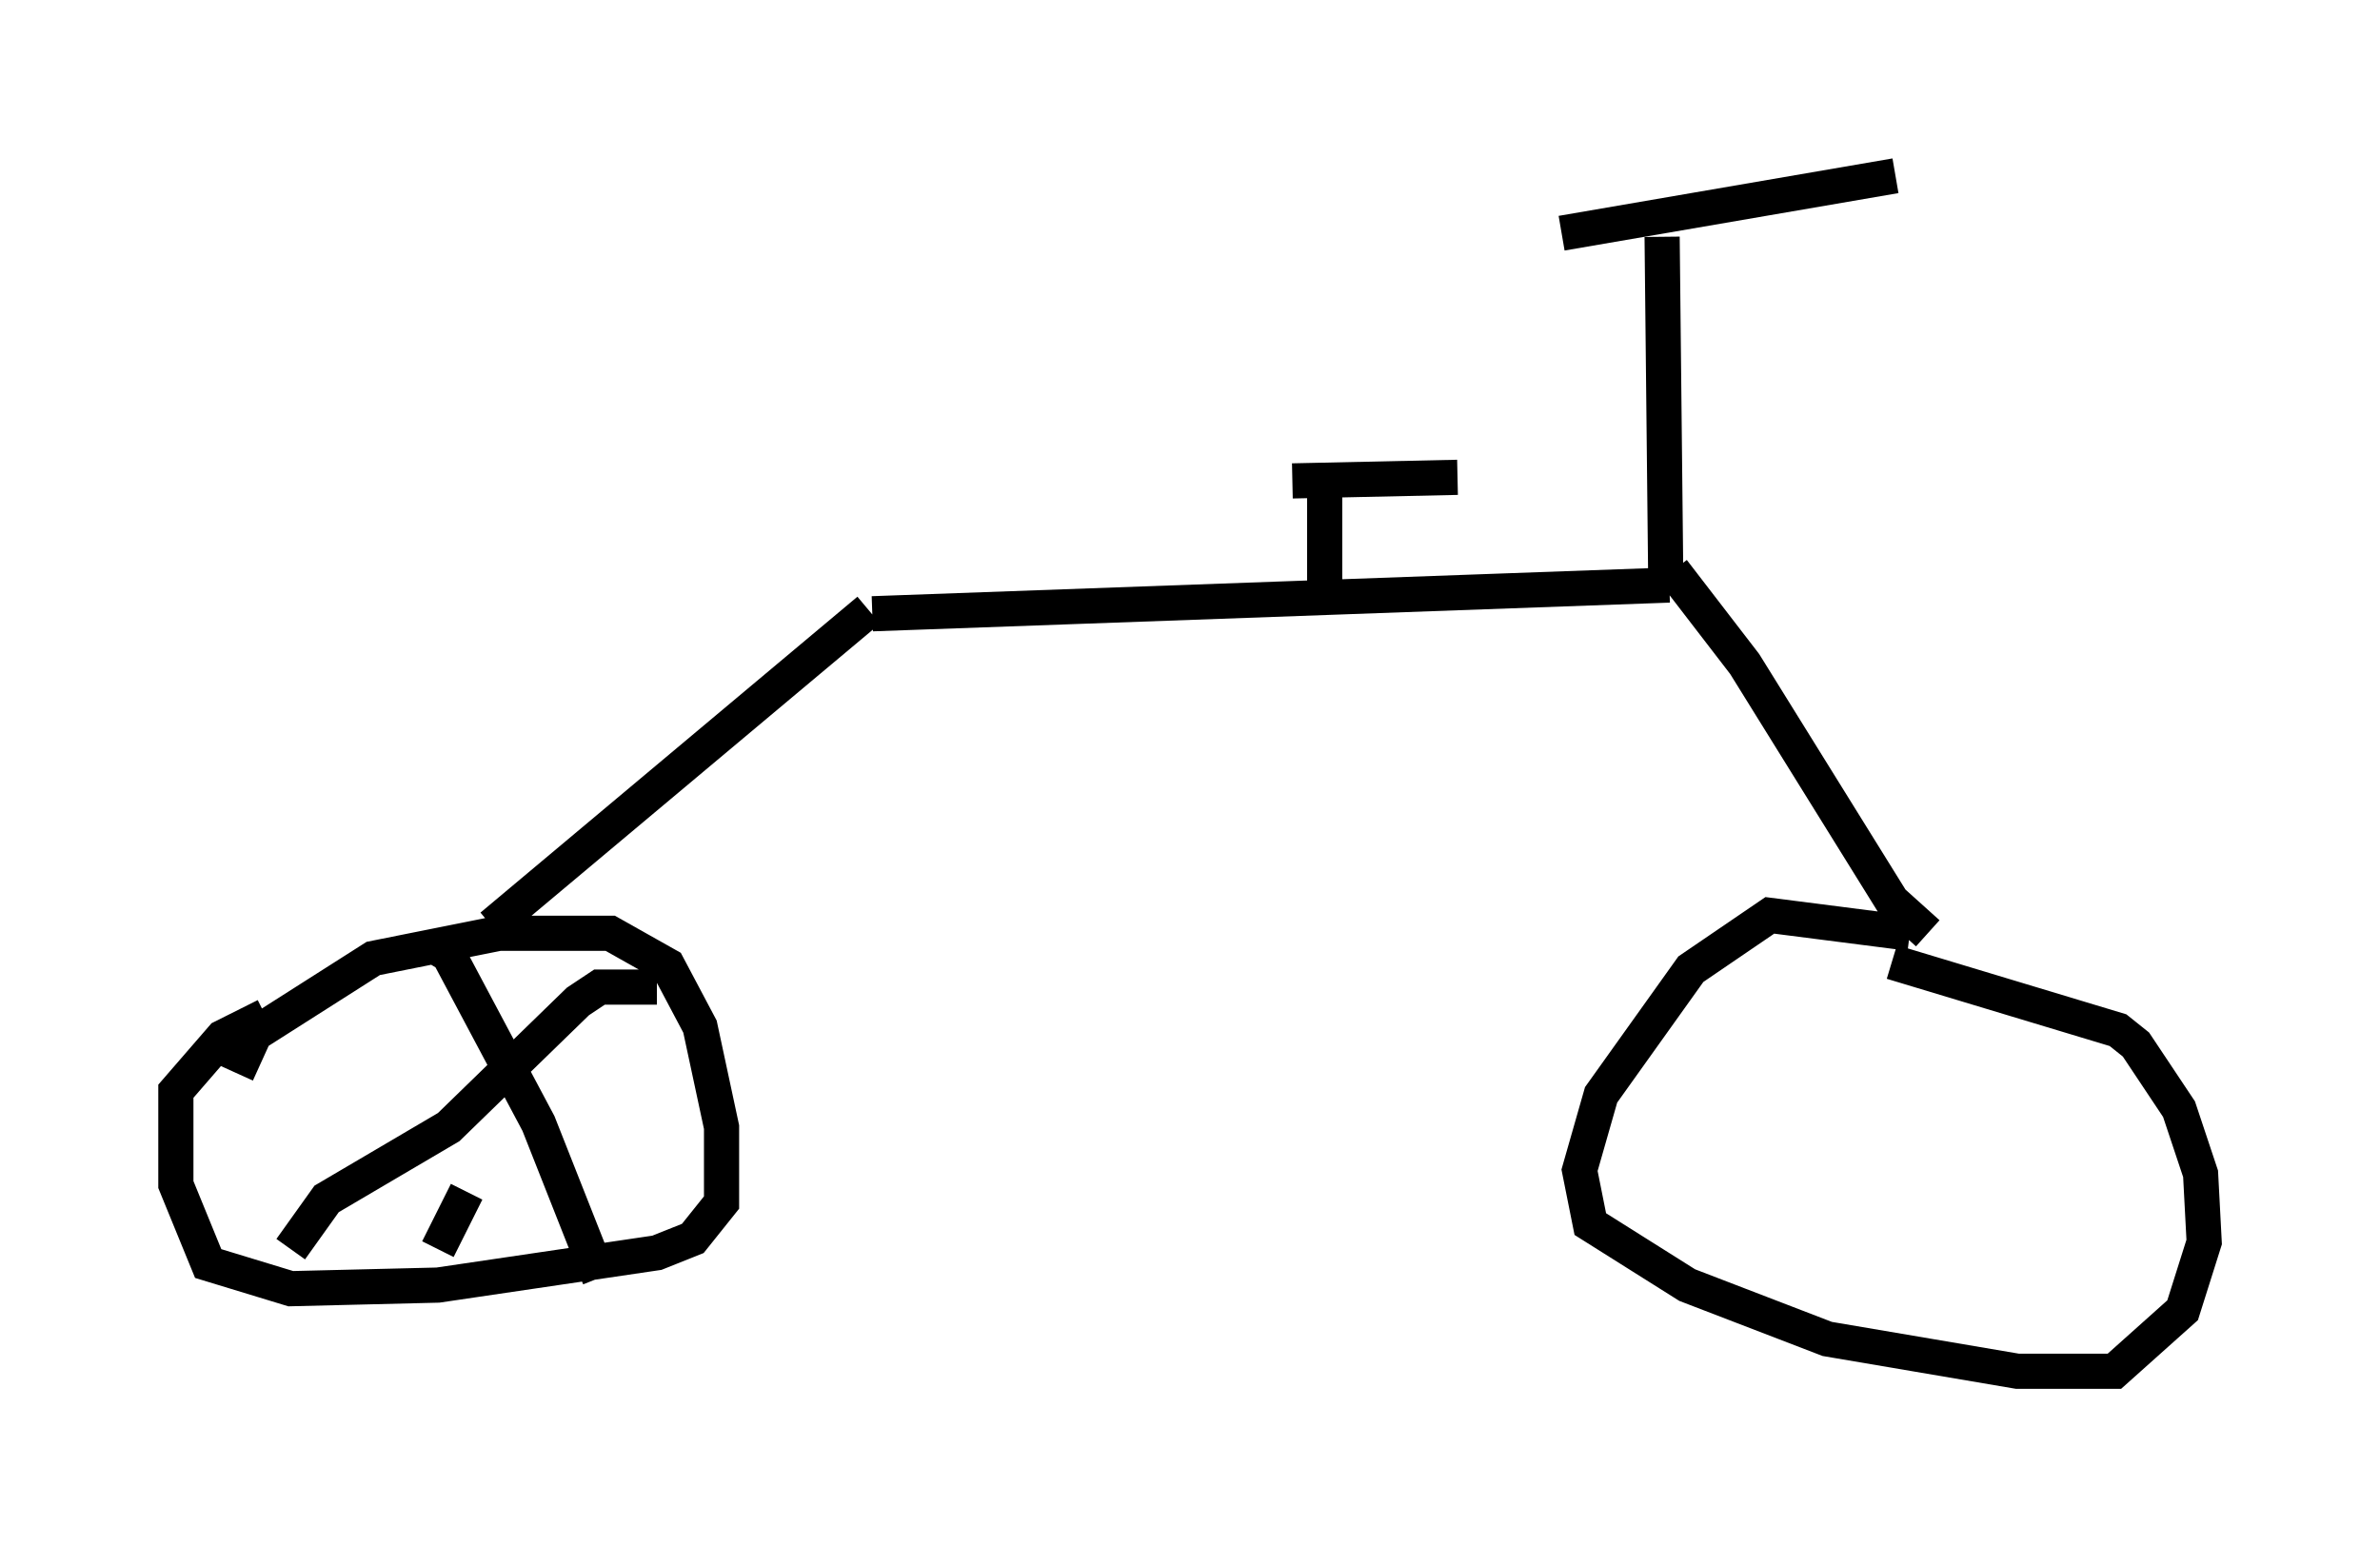 <?xml version="1.0" encoding="utf-8" ?>
<svg baseProfile="full" height="43.994" version="1.1" width="67.678" xmlns="http://www.w3.org/2000/svg" xmlns:ev="http://www.w3.org/2001/xml-events" xmlns:xlink="http://www.w3.org/1999/xlink"><defs /><rect fill="white" height="43.994" width="67.678" x="0" y="0" /><path d="M6.838, 31.644 m-0.102, -1.123 l0.51, -1.123 3.369, -2.144 l3.573, -0.715 3.165, 0.0 l1.633, 0.919 0.919, 1.735 l0.613, 2.858 0.0, 2.144 l-0.817, 1.021 -1.021, 0.408 l-6.227, 0.919 -4.185, 0.102 l-2.348, -0.715 -0.919, -2.246 l0.0, -2.654 1.327, -1.531 l1.225, -0.613 m6.431, -2.552 l10.719, -8.983 m0.102, 0.102 l22.663, -0.817 m0.102, -0.408 l2.042, 2.654 4.185, 6.738 l1.021, 0.919 m-0.51, 0.0 l-3.981, -0.51 -2.246, 1.531 l-2.552, 3.573 -0.613, 2.144 l0.306, 1.531 2.756, 1.735 l3.981, 1.531 5.41, 0.919 l2.756, 0.0 1.94, -1.735 l0.613, -1.94 -0.102, -1.94 l-0.613, -1.838 -1.225, -1.838 l-0.51, -0.408 -6.431, -1.94 m-6.431, -11.025 l-0.102, -9.596 m-2.858, -0.102 l9.494, -1.633 m-16.231, 8.881 l0.0, 3.267 m-0.919, -3.471 l4.696, -0.102 m-29.196, 13.271 l0.51, 0.306 2.552, 4.798 l1.735, 4.39 m1.633, -8.269 l-1.633, 0.0 -0.613, 0.408 l-3.675, 3.573 -3.471, 2.042 l-1.021, 1.429 m4.185, 0.0 l0.817, -1.633 " fill="none" stroke="black" stroke-width="1" /></svg>